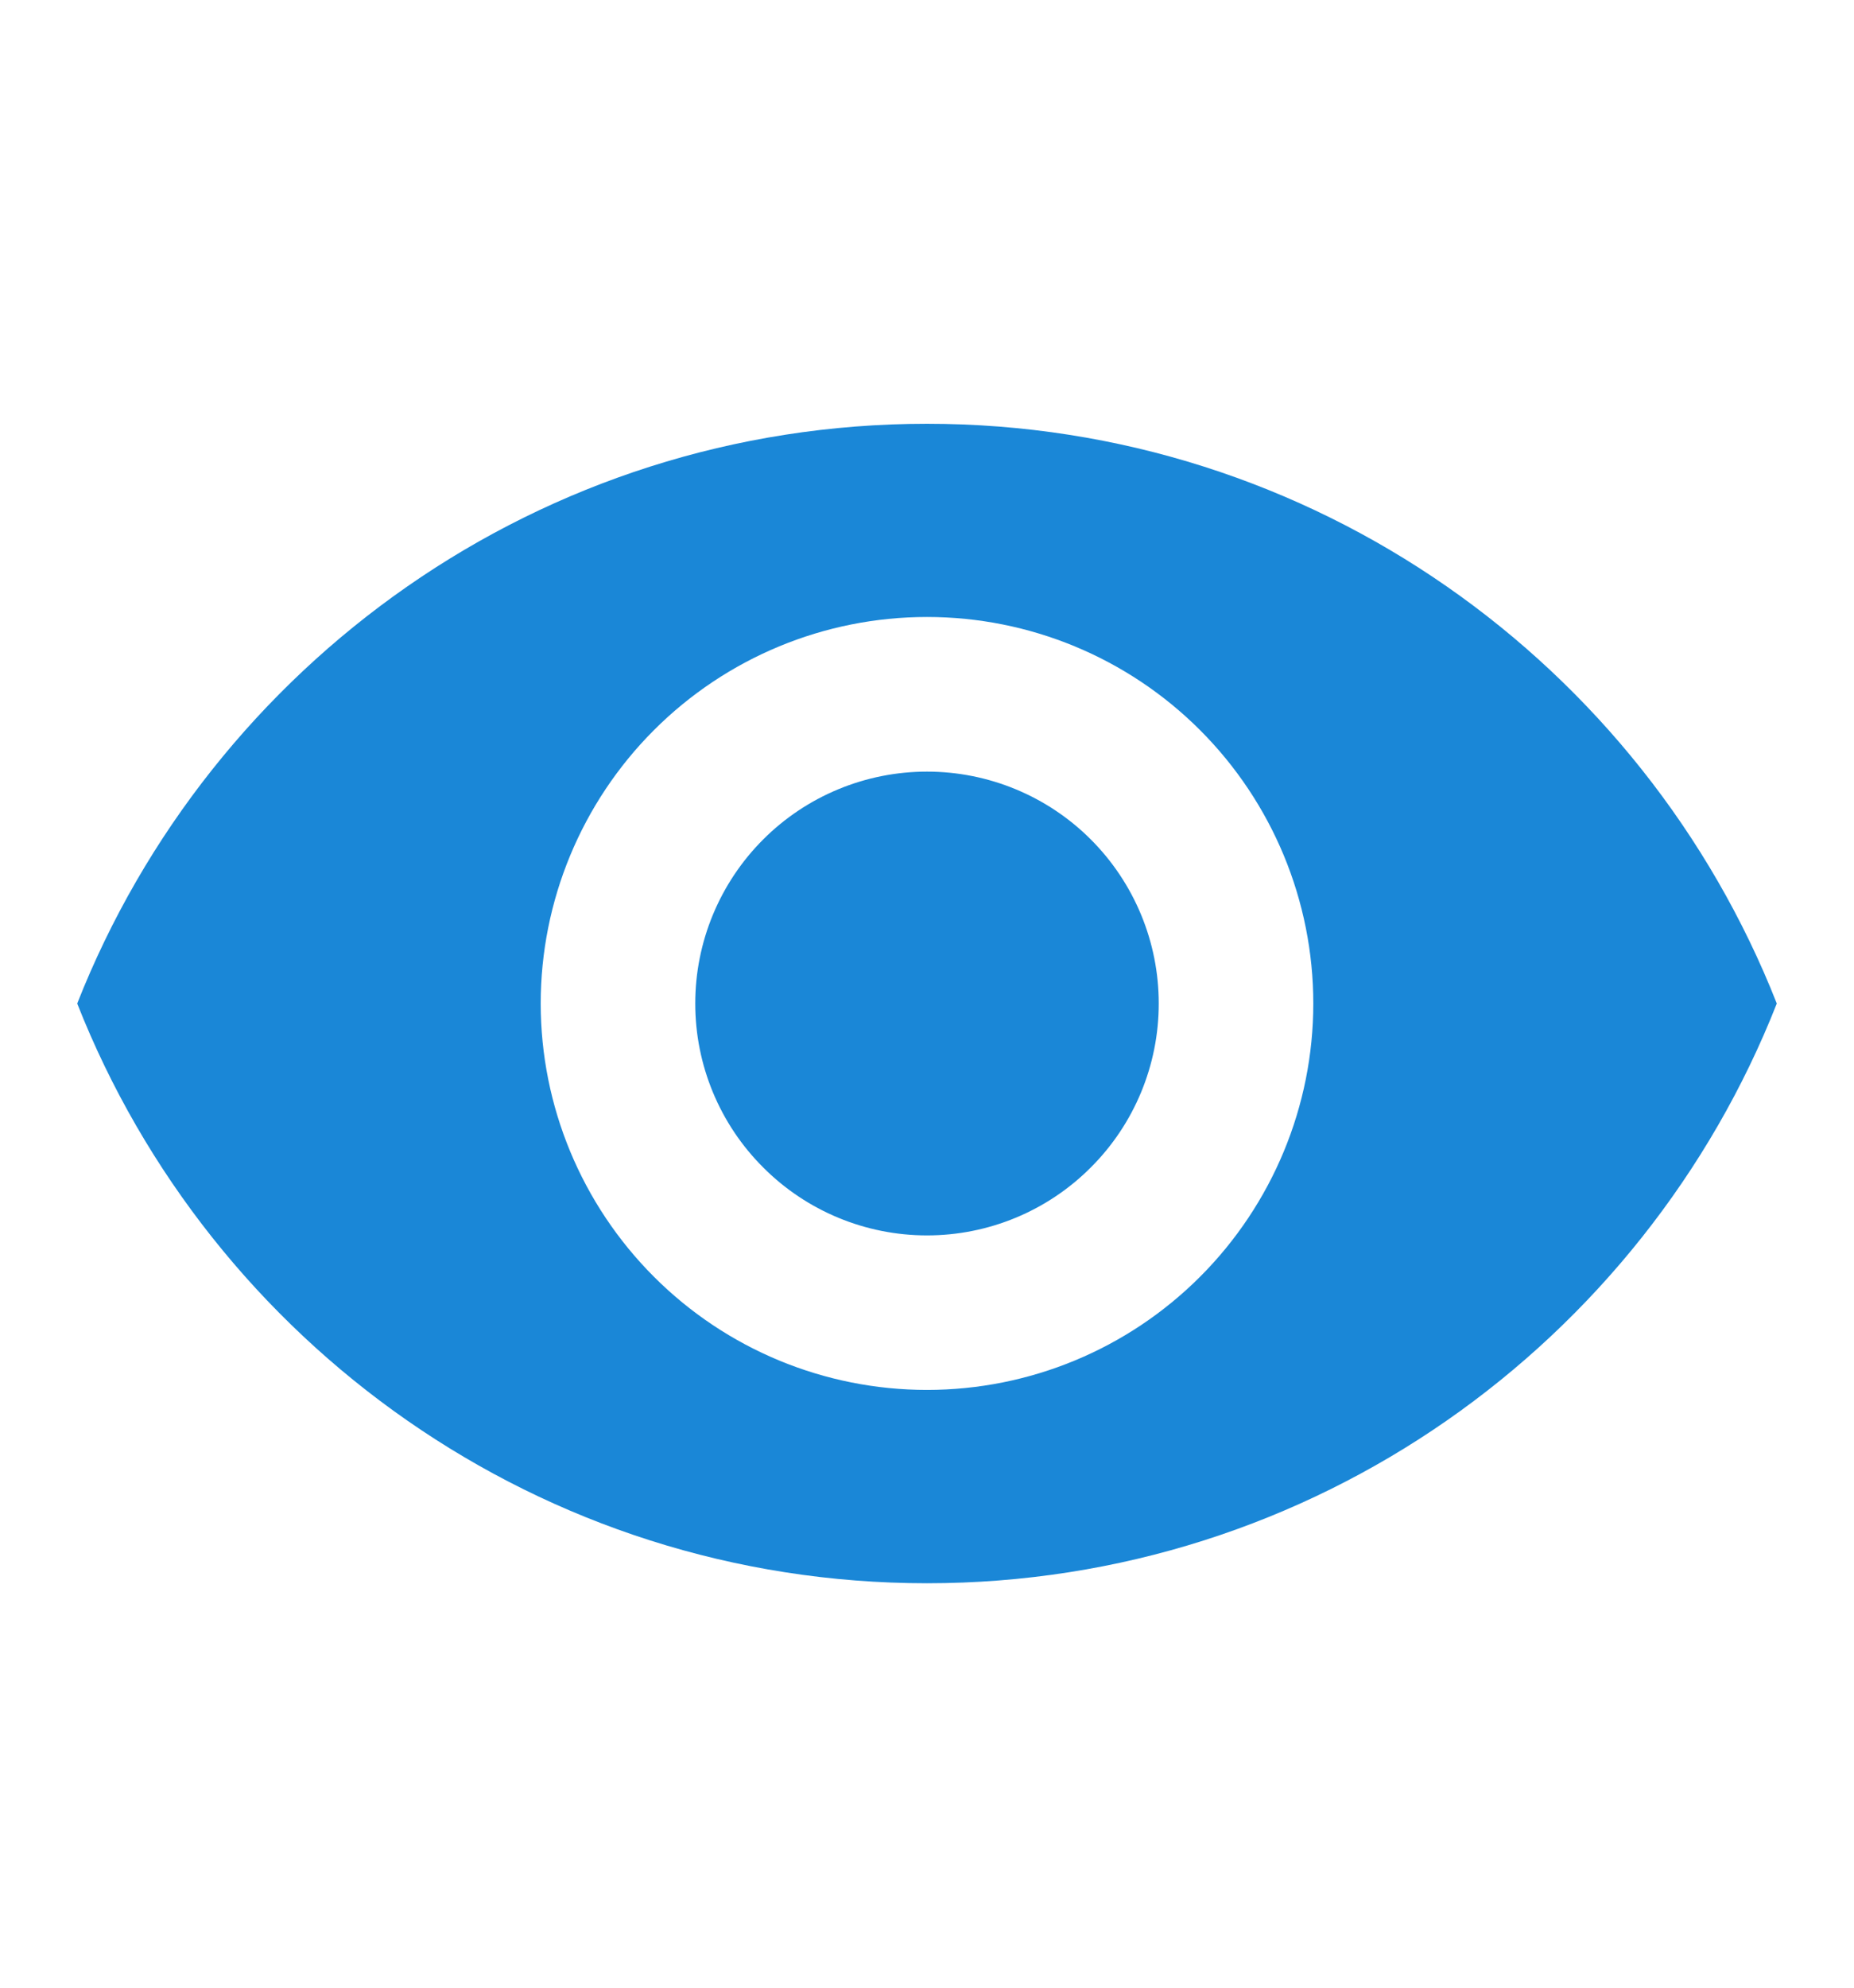 <svg width="14" height="15" viewBox="0 0 14 15" fill="none" xmlns="http://www.w3.org/2000/svg">
<path d="M7 5.823C6.536 5.823 6.091 6.007 5.763 6.335C5.434 6.664 5.25 7.109 5.25 7.573C5.25 8.037 5.434 8.482 5.763 8.81C6.091 9.139 6.536 9.323 7 9.323C7.464 9.323 7.909 9.139 8.237 8.81C8.566 8.482 8.75 8.037 8.75 7.573C8.75 7.109 8.566 6.664 8.237 6.335C7.909 6.007 7.464 5.823 7 5.823ZM7 10.489C6.226 10.489 5.485 10.182 4.938 9.635C4.391 9.088 4.083 8.346 4.083 7.573C4.083 6.799 4.391 6.057 4.938 5.51C5.485 4.963 6.226 4.656 7 4.656C7.774 4.656 8.515 4.963 9.062 5.51C9.609 6.057 9.917 6.799 9.917 7.573C9.917 8.346 9.609 9.088 9.062 9.635C8.515 10.182 7.774 10.489 7 10.489ZM7 3.198C4.083 3.198 1.593 5.012 0.583 7.573C1.593 10.134 4.083 11.948 7 11.948C9.917 11.948 12.408 10.134 13.417 7.573C12.408 5.012 9.917 3.198 7 3.198Z" fill="#1A87D7"/>
</svg>
